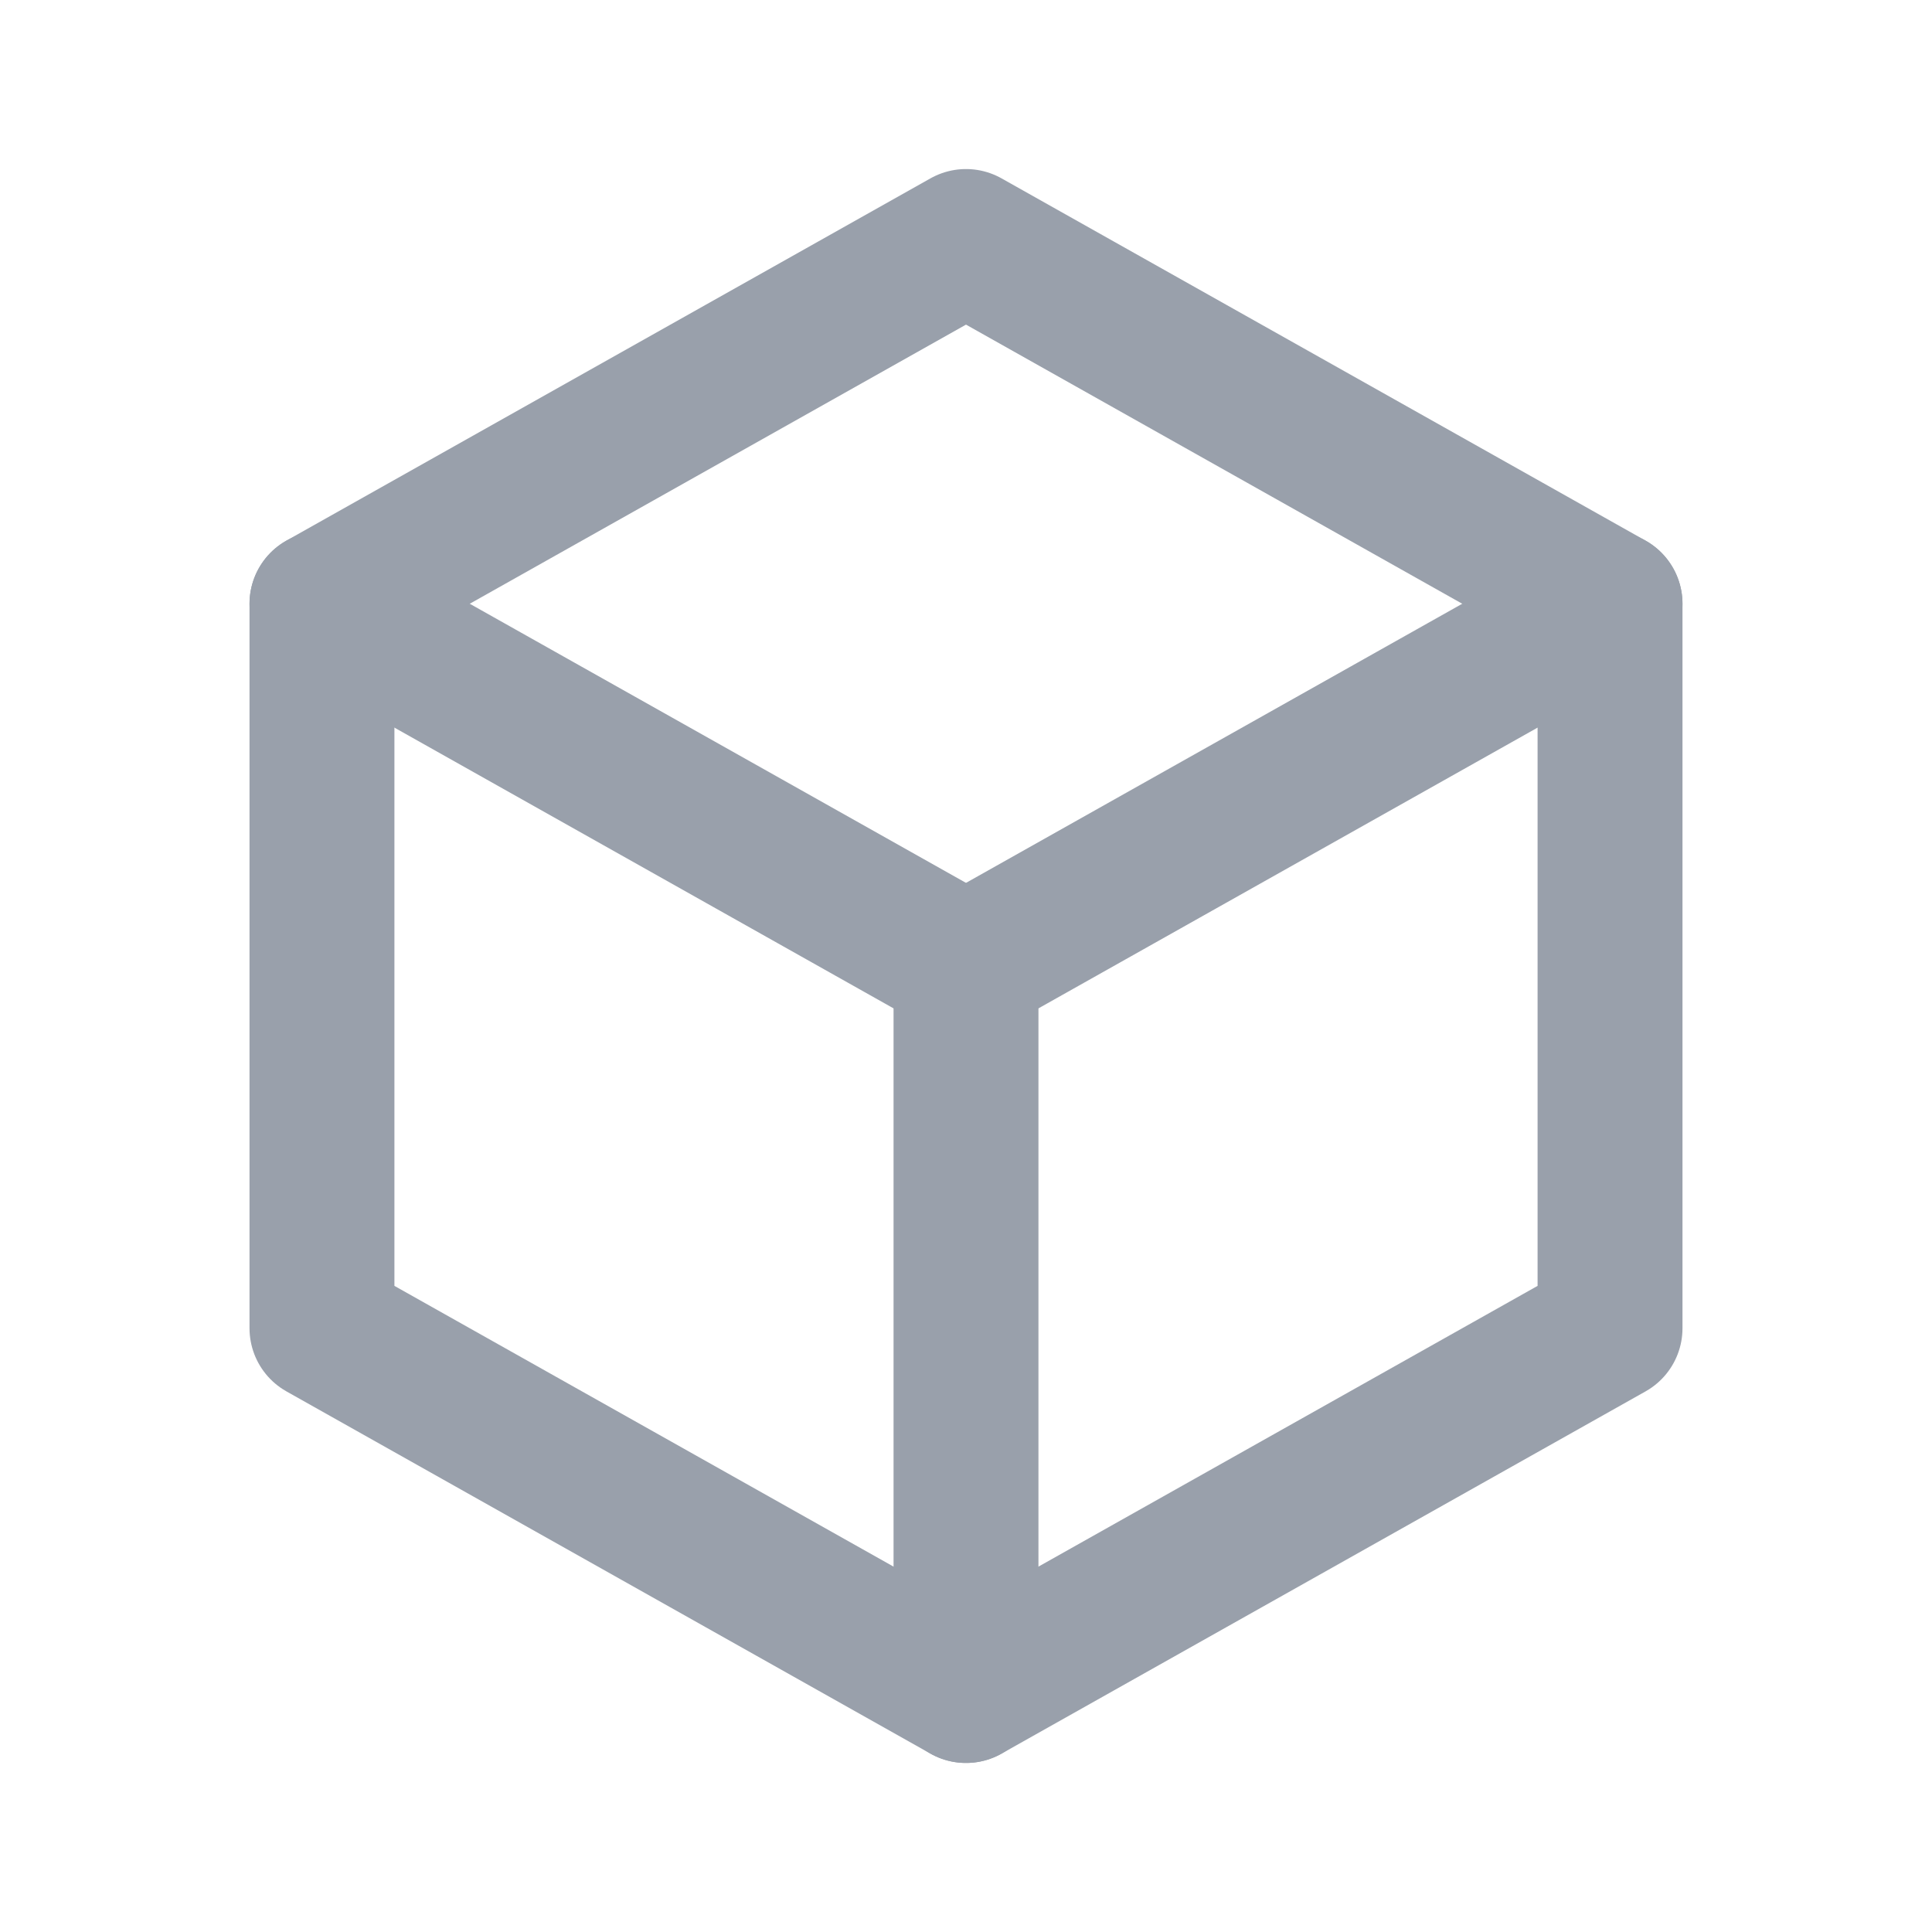 <svg width="20" height="20" viewBox="0 0 20 20" fill="none" xmlns="http://www.w3.org/2000/svg">
<path d="M10 2.5L16.667 6.25V13.75L10 17.5L3.333 13.75V6.25L10 2.5Z" stroke="#99A0AB" stroke-width="1.5" stroke-linecap="round" stroke-linejoin="round"/>
<path d="M10 10L16.667 6.25" stroke="#99A0AB" stroke-width="1.5" stroke-linecap="round" stroke-linejoin="round"/>
<path d="M10 10V17.5" stroke="#99A0AB" stroke-width="1.5" stroke-linecap="round" stroke-linejoin="round"/>
<path d="M10 10L3.333 6.25" stroke="#99A0AB" stroke-width="1.5" stroke-linecap="round" stroke-linejoin="round"/>
</svg>
